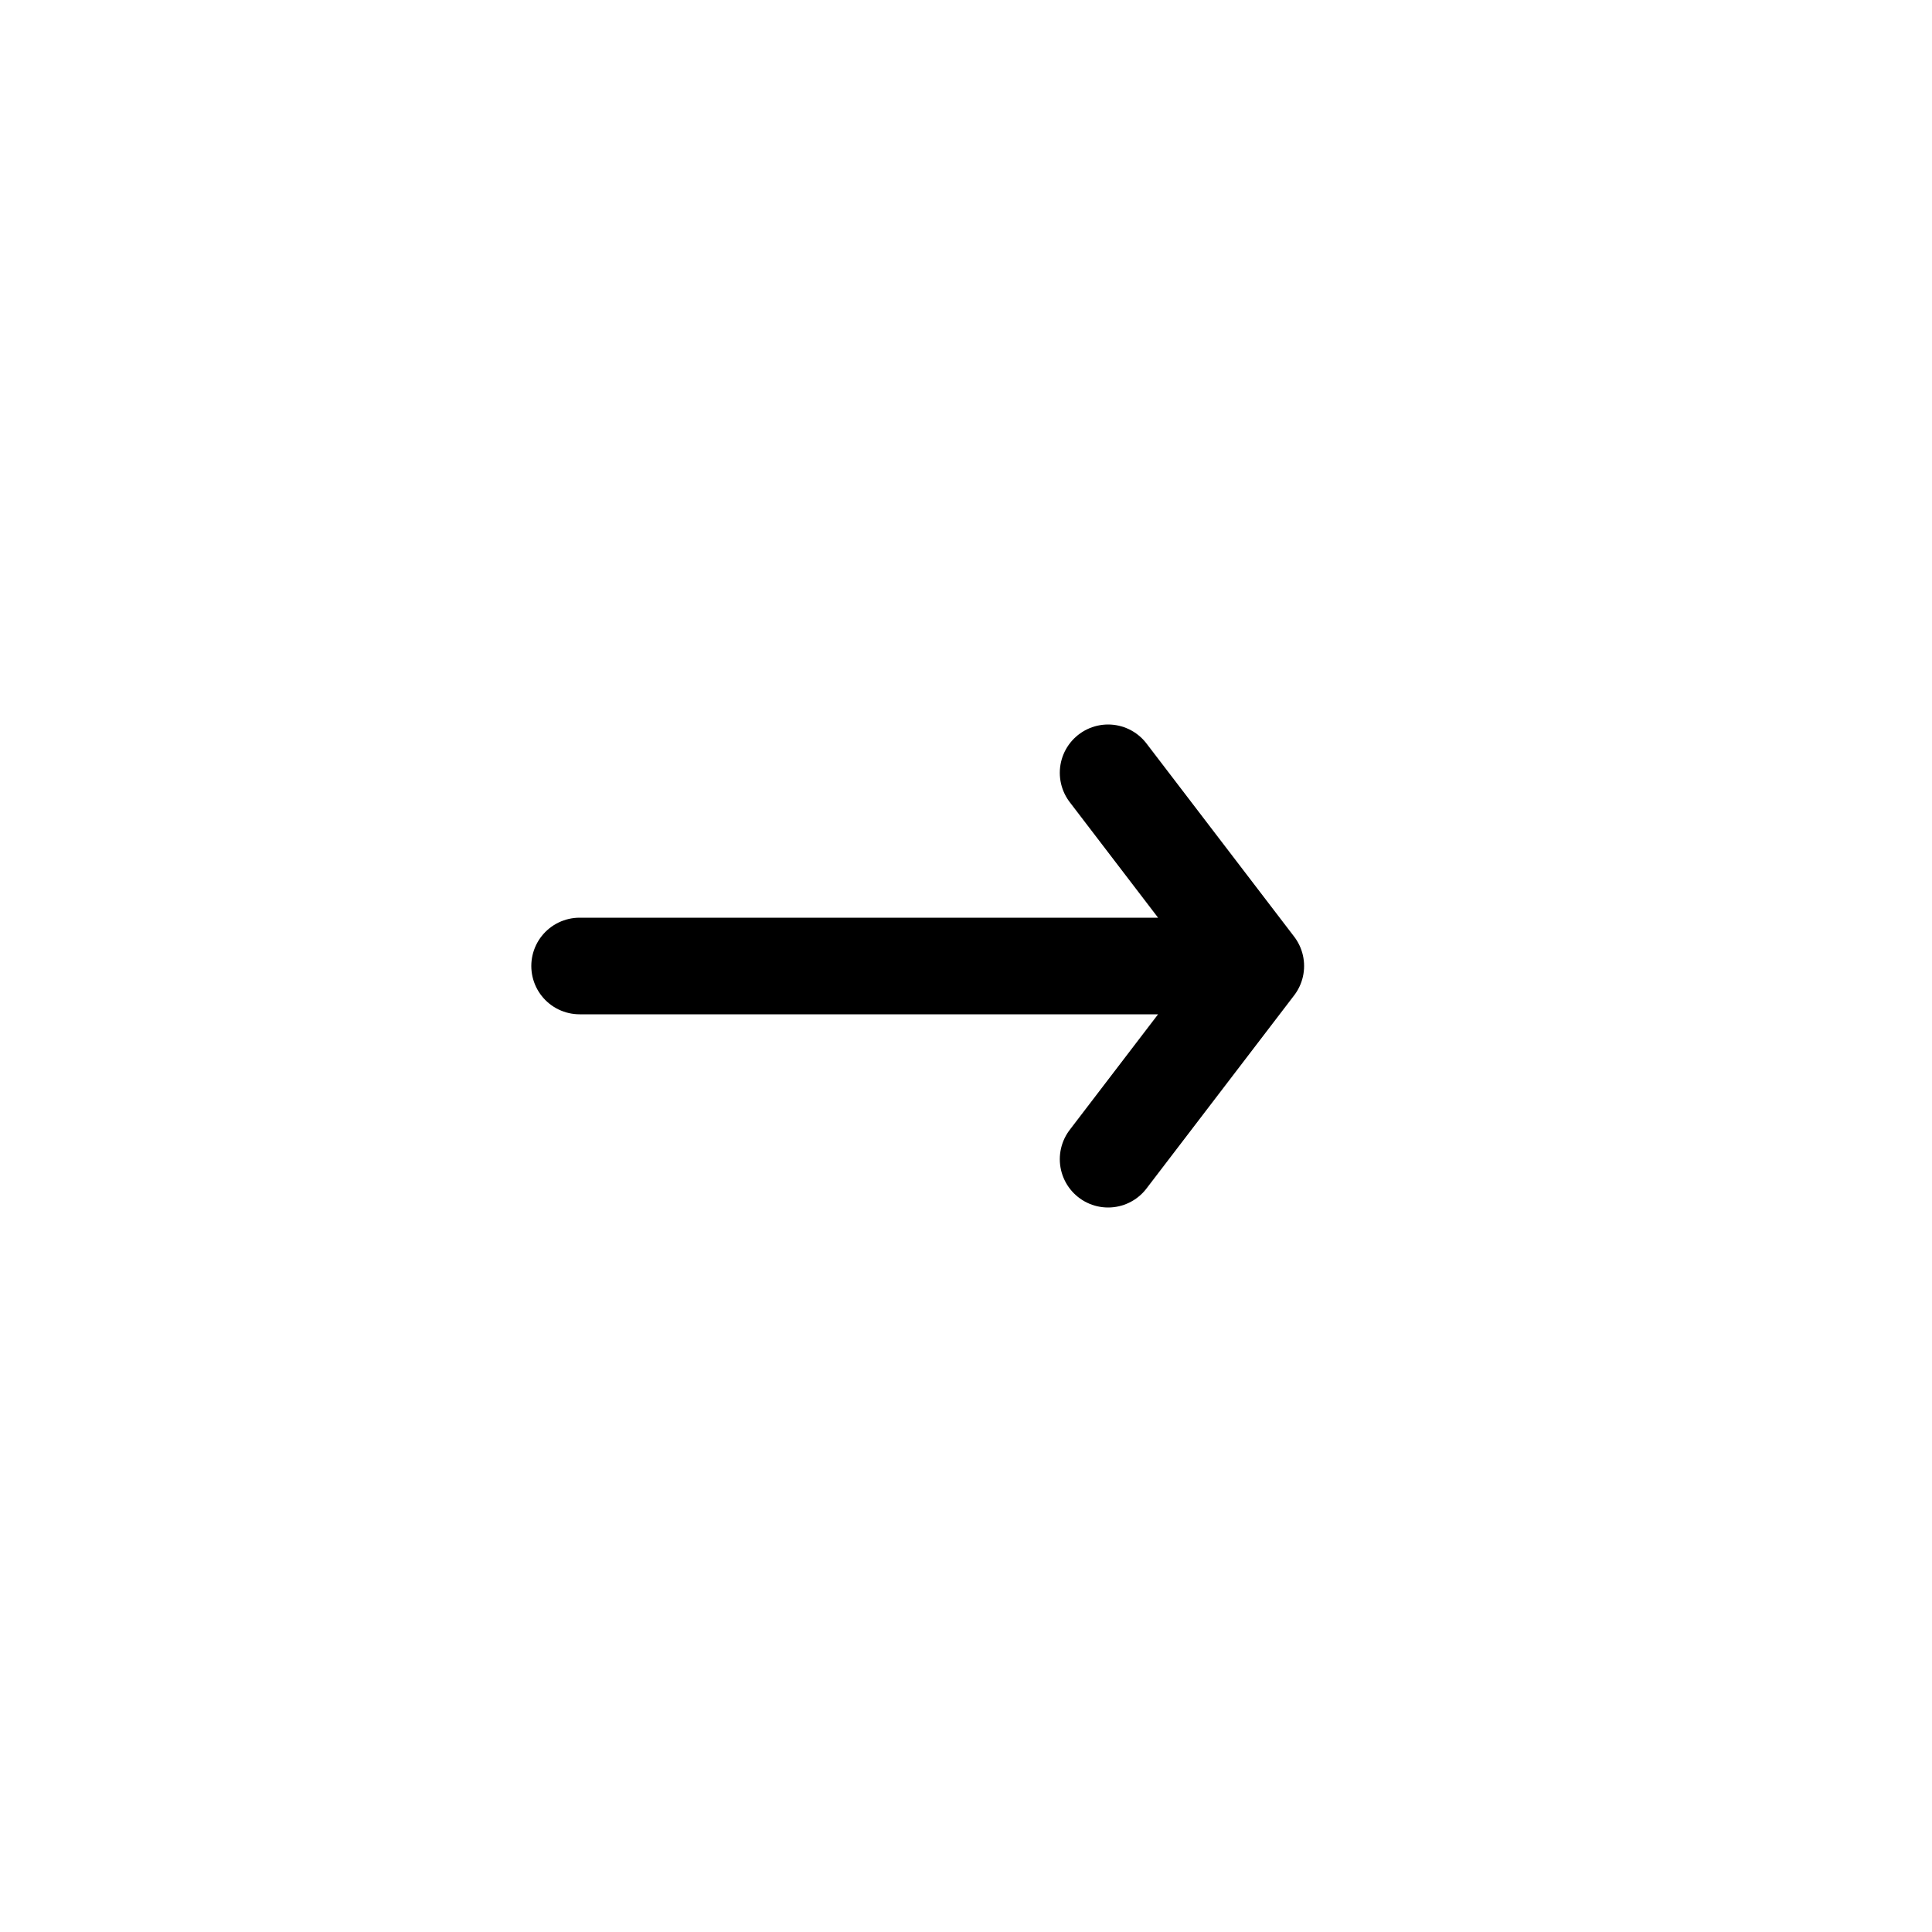 <?xml version="1.0" encoding="UTF-8"?><svg xmlns="http://www.w3.org/2000/svg" xmlns:xlink="http://www.w3.org/1999/xlink" width="1000px" height="1000px" version="1.1"><g id="surface1"><path style="fill:none;stroke-width:1;stroke-linecap:round;stroke-linejoin:round;stroke:rgb(0%,0%,0%);stroke-opacity:1;stroke-miterlimit:4" d="M 166 490 L 173 490 L 171.471 488 L 173 490 L 171.471 492 " transform="matrix(50,0,0,50,-8000,-24000)"/><path style="fill:none;stroke-width:1;stroke-linecap:butt;stroke-linejoin:miter;stroke:rgb(0%,0%,0%);stroke-opacity:1;stroke-miterlimit:4" d="M 188.825 487.296 C 188.825 488.401 187.93 489.296 186.825 489.296 C 185.72 489.296 184.825 488.401 184.825 487.296 C 184.825 486.192 185.72 485.296 186.825 485.296 C 187.93 485.296 188.825 486.192 188.825 487.296 Z M 188.825 487.296 " transform="matrix(50,0,0,50,-8000,-24000)"/></g></svg>